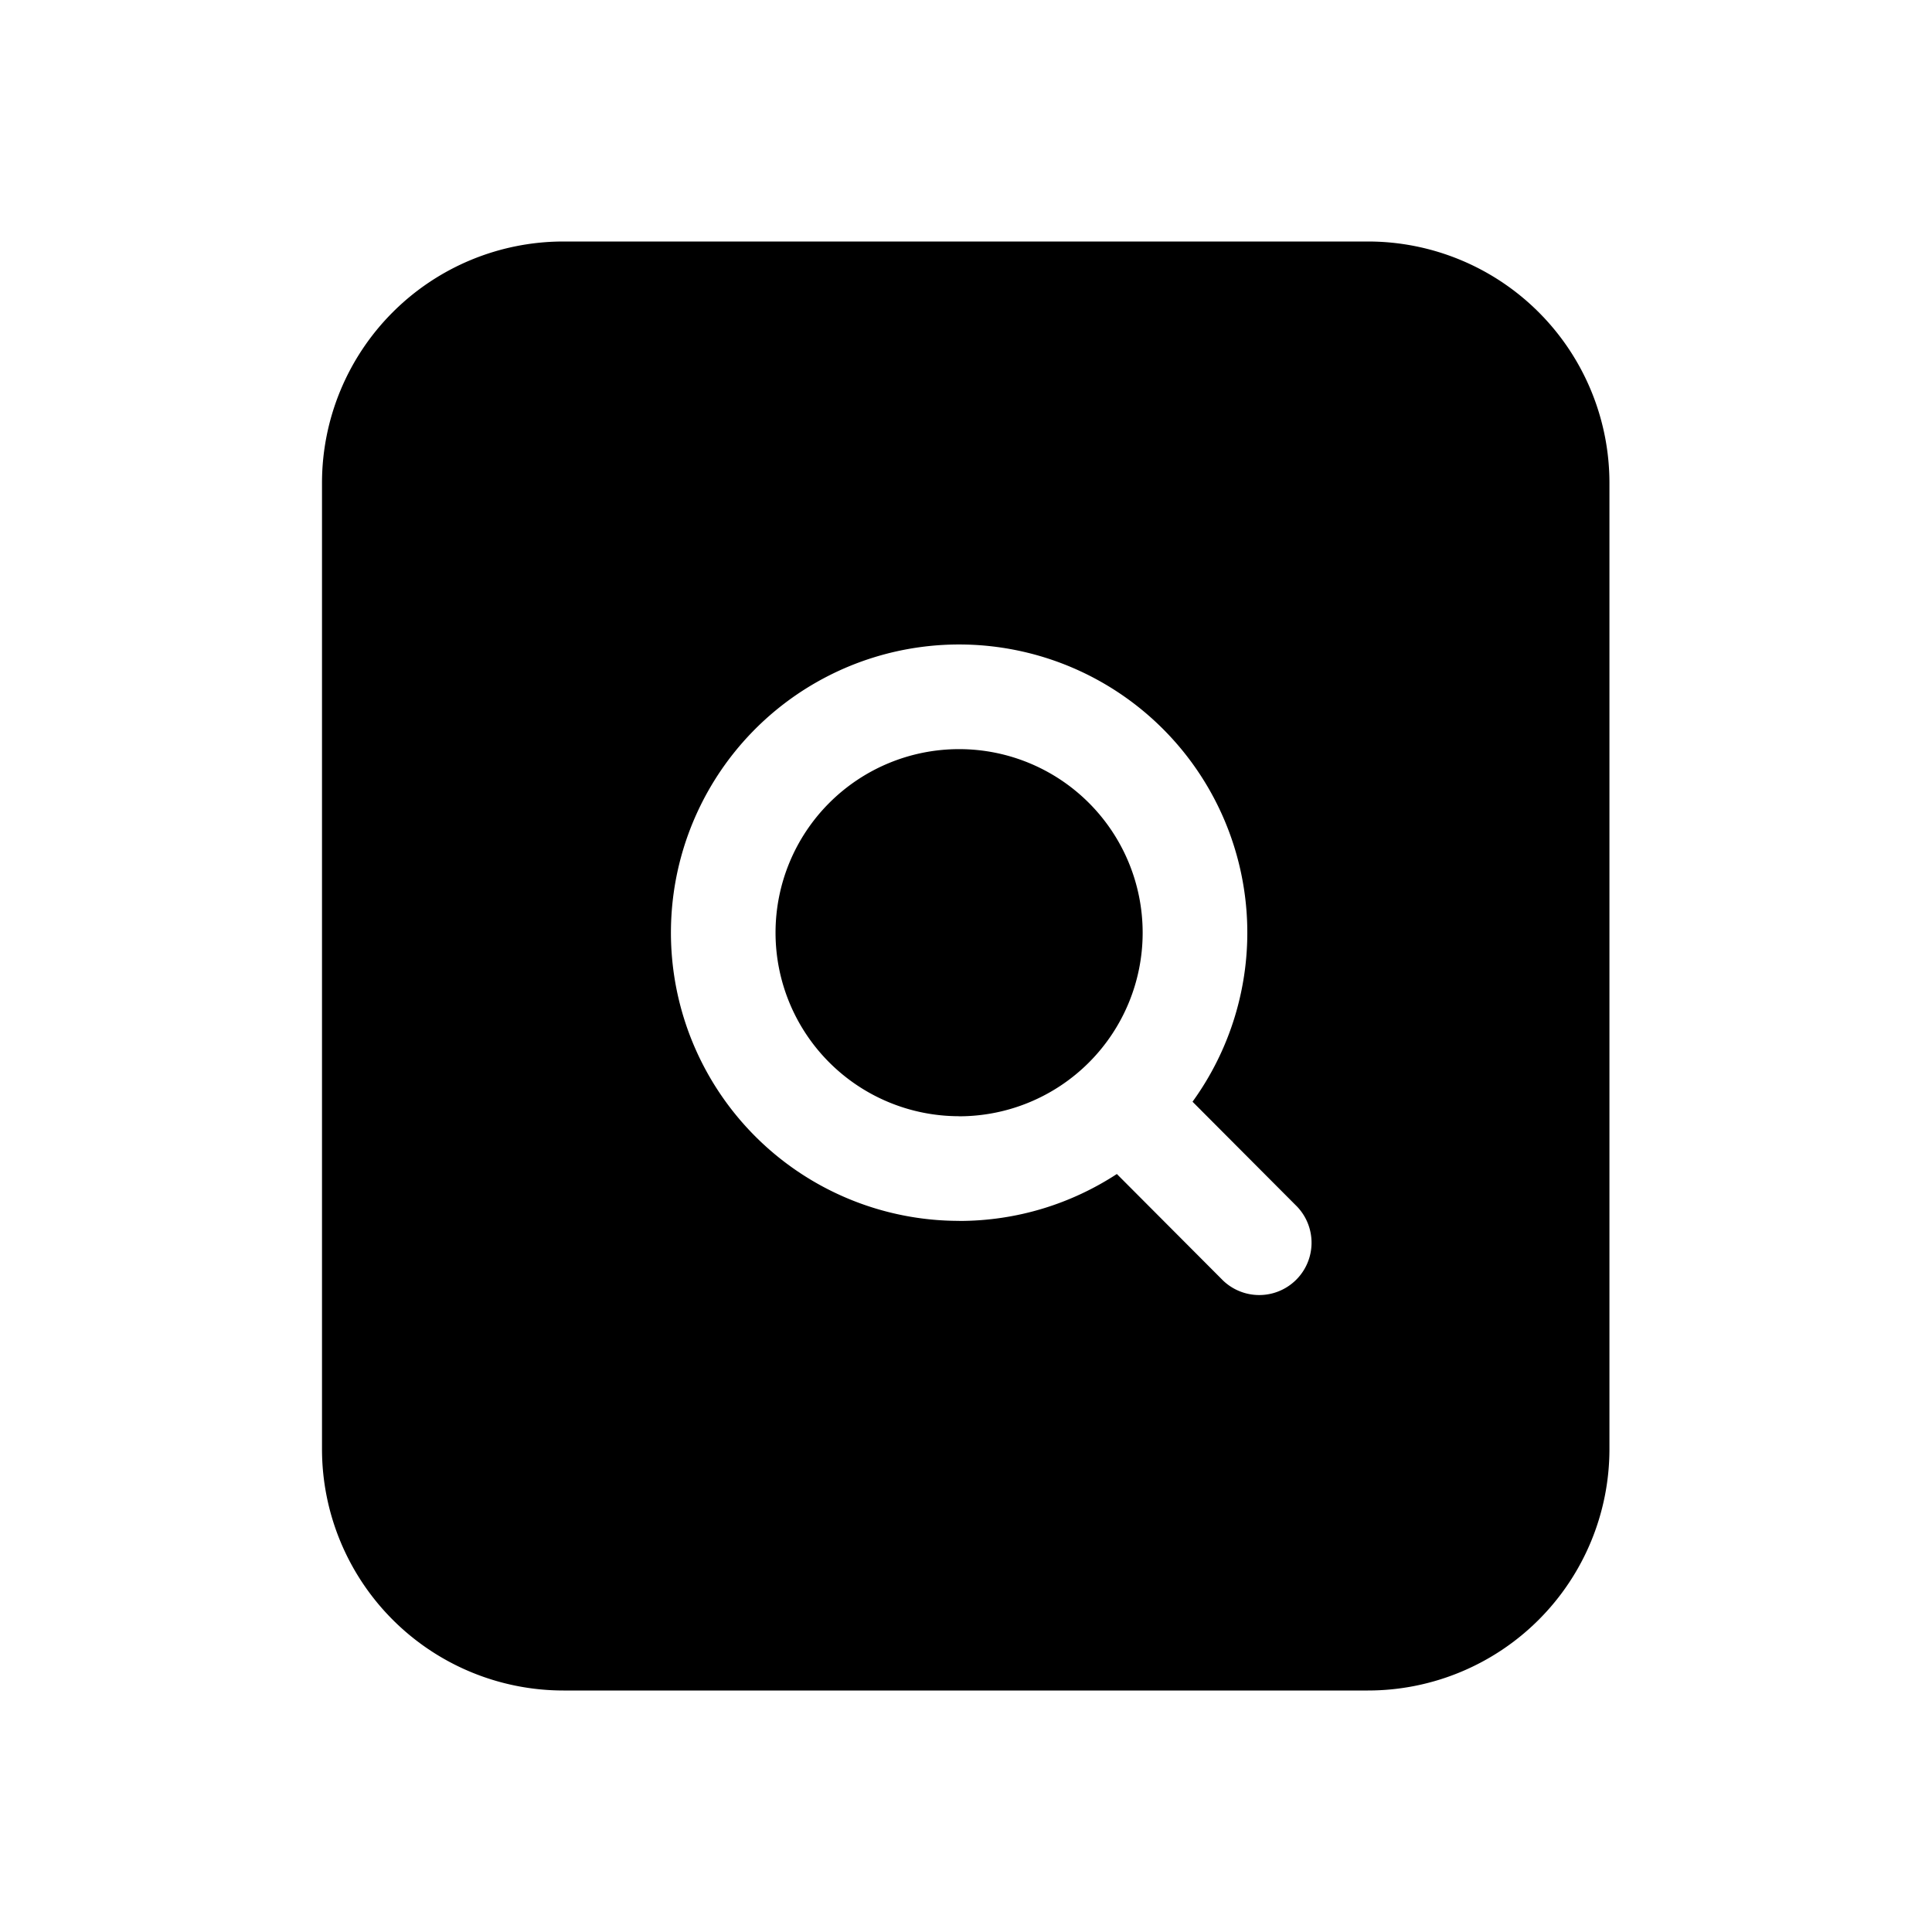 <svg xmlns="http://www.w3.org/2000/svg" viewBox="0 0 24 24">
  <defs/>
  <path d="M11.914 13.867a2.28 2.28 0 100-4.561 2.28 2.28 0 000 4.56z"/>
  <path fill-rule="evenodd" d="M16.993 3a3 3 0 013 3v12a3 3 0 01-3 3H7a3 3 0 01-3-3V6a3 3 0 013-3h9.993zm-5.079 12.167c.723 0 1.396-.215 1.96-.583l1.319 1.323a.65.65 0 00.92-.918l-1.299-1.303a3.58 3.58 0 10-2.9 1.48z"/>
</svg>
